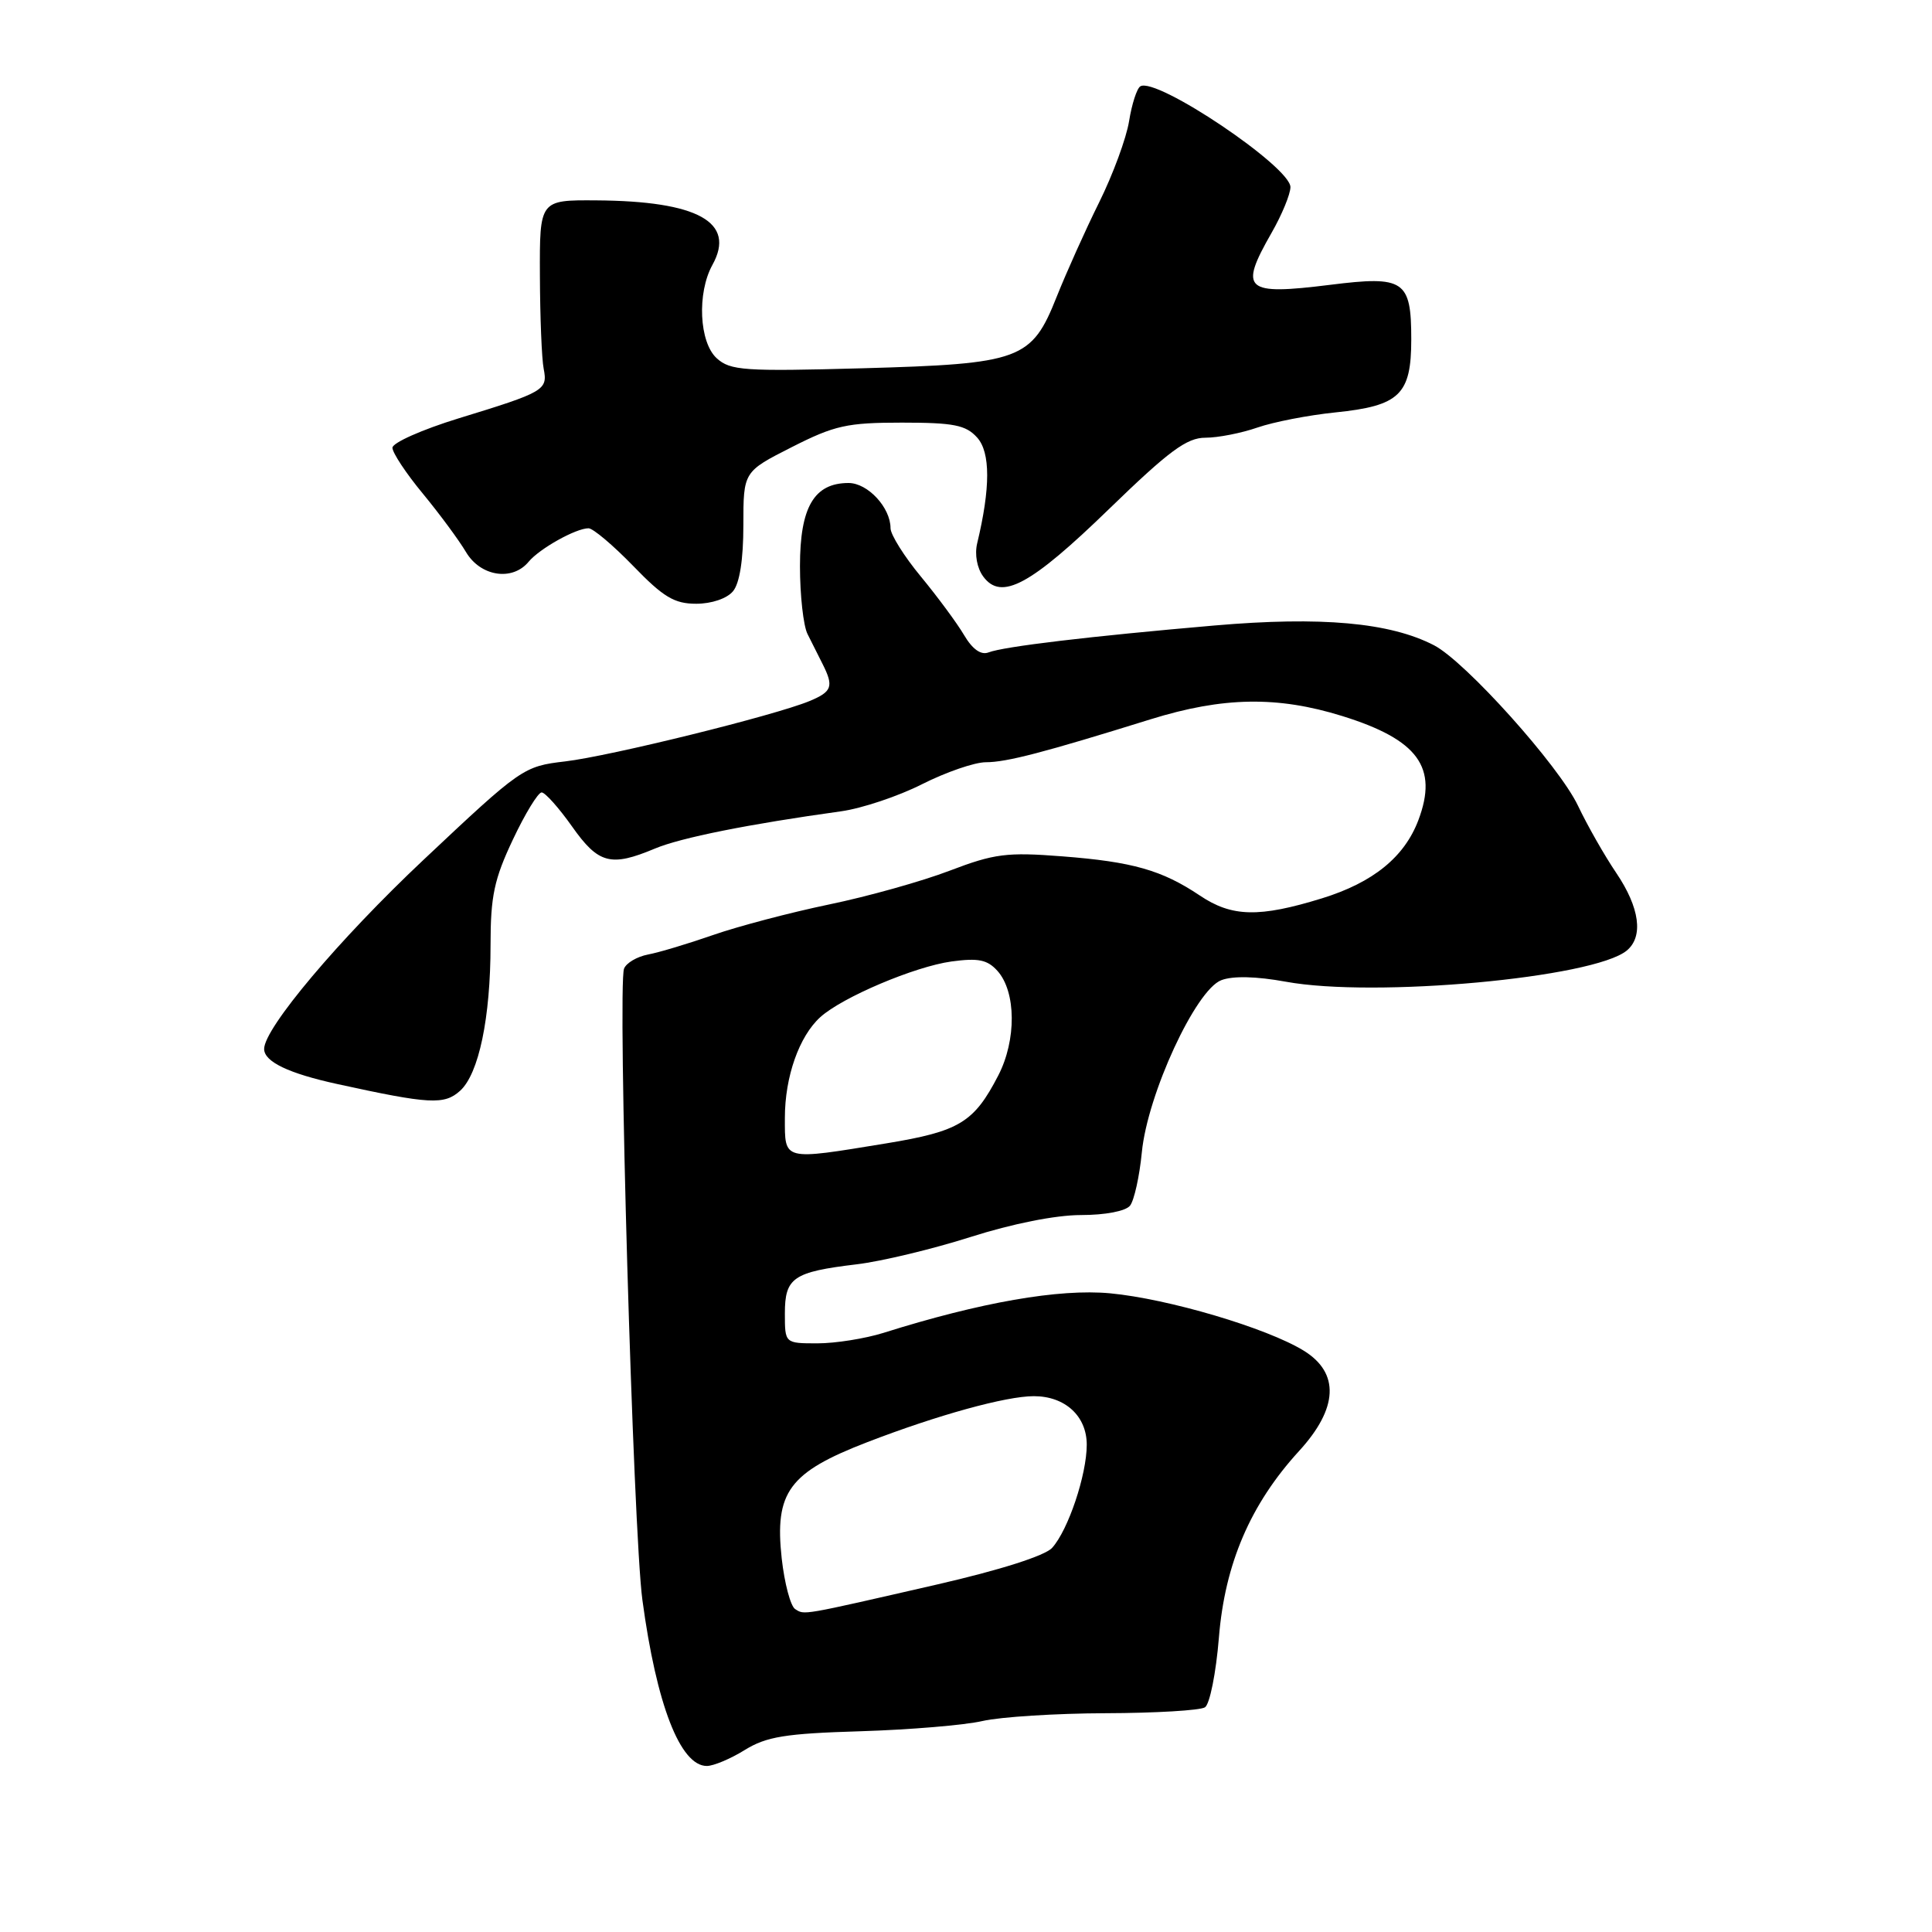 <?xml version="1.0" encoding="UTF-8" standalone="no"?>
<!DOCTYPE svg PUBLIC "-//W3C//DTD SVG 1.1//EN" "http://www.w3.org/Graphics/SVG/1.1/DTD/svg11.dtd" >
<svg xmlns="http://www.w3.org/2000/svg" xmlns:xlink="http://www.w3.org/1999/xlink" version="1.1" viewBox="0 0 256 256">
 <g >
 <path fill="currentColor"
d=" M 98.69 231.88 C 101.56 230.11 104.05 229.70 114.01 229.40 C 120.55 229.20 127.84 228.59 130.20 228.04 C 132.57 227.50 139.90 227.03 146.50 227.01 C 153.10 226.99 159.02 226.64 159.66 226.23 C 160.30 225.83 161.13 221.67 161.51 217.00 C 162.30 207.20 165.69 199.31 172.13 192.27 C 177.32 186.61 177.54 181.92 172.75 178.97 C 167.86 175.96 154.78 172.09 147.09 171.37 C 140.34 170.74 129.92 172.56 117.07 176.61 C 114.64 177.37 110.70 178.00 108.32 178.00 C 104.00 178.00 104.00 178.00 104.00 174.04 C 104.00 169.29 105.10 168.54 113.50 167.53 C 116.80 167.14 123.60 165.50 128.60 163.91 C 134.11 162.15 139.89 161.00 143.23 161.00 C 146.46 161.00 149.17 160.48 149.74 159.75 C 150.28 159.06 150.99 155.88 151.30 152.68 C 152.05 144.99 158.44 131.16 161.83 129.88 C 163.36 129.29 166.48 129.37 170.37 130.08 C 182.12 132.24 211.18 129.58 215.56 125.95 C 217.79 124.10 217.27 120.27 214.17 115.68 C 212.61 113.38 210.33 109.37 209.09 106.76 C 206.57 101.46 194.18 87.66 190.01 85.50 C 184.17 82.48 175.07 81.66 160.94 82.88 C 144.41 84.31 132.99 85.67 130.98 86.45 C 129.99 86.83 128.86 86.04 127.75 84.16 C 126.82 82.58 124.24 79.09 122.03 76.41 C 119.81 73.73 118.00 70.84 118.00 69.99 C 118.00 67.25 114.98 64.00 112.44 64.00 C 107.87 64.00 106.00 67.20 106.00 75.01 C 106.00 78.87 106.45 82.92 107.00 84.01 C 107.55 85.11 108.45 86.89 109.00 87.99 C 110.50 90.97 110.26 91.65 107.25 92.90 C 102.63 94.81 80.85 100.19 74.89 100.89 C 69.36 101.54 69.07 101.74 56.12 113.93 C 44.92 124.47 35.00 136.24 35.00 138.99 C 35.00 140.68 38.23 142.23 44.69 143.64 C 56.93 146.32 58.87 146.42 60.96 144.54 C 63.45 142.29 65.00 134.85 65.00 125.20 C 65.00 118.75 65.48 116.49 67.96 111.25 C 69.58 107.81 71.30 105.00 71.77 105.00 C 72.23 105.00 74.04 107.03 75.79 109.50 C 79.29 114.46 80.92 114.90 86.78 112.44 C 90.21 111.00 99.20 109.20 111.46 107.50 C 114.19 107.12 119.02 105.51 122.18 103.91 C 125.35 102.31 129.15 101.00 130.63 101.00 C 133.37 101.00 138.26 99.73 152.46 95.31 C 162.05 92.33 169.28 92.21 177.86 94.88 C 187.91 98.01 190.59 101.67 187.94 108.68 C 186.09 113.57 181.94 116.94 175.18 119.03 C 166.85 121.60 163.23 121.52 158.98 118.66 C 153.97 115.30 150.07 114.19 140.75 113.47 C 133.42 112.90 131.76 113.11 125.84 115.37 C 122.18 116.77 114.98 118.79 109.84 119.85 C 104.70 120.92 97.80 122.74 94.50 123.89 C 91.20 125.04 87.31 126.21 85.86 126.48 C 84.41 126.76 82.98 127.60 82.69 128.35 C 81.81 130.67 83.90 202.96 85.12 212.00 C 86.99 225.89 90.14 234.00 93.66 234.00 C 94.54 234.00 96.81 233.05 98.69 231.88 Z  M 97.13 78.34 C 98.01 77.28 98.50 74.14 98.50 69.59 C 98.50 62.50 98.50 62.50 104.91 59.25 C 110.58 56.37 112.24 56.00 119.50 56.00 C 126.38 56.00 127.98 56.32 129.47 57.97 C 131.25 59.93 131.25 64.64 129.48 72.00 C 129.13 73.47 129.46 75.28 130.29 76.40 C 132.67 79.63 136.54 77.55 146.94 67.46 C 154.90 59.74 157.25 58.00 159.72 58.00 C 161.39 58.00 164.49 57.39 166.62 56.65 C 168.76 55.91 173.39 55.01 176.92 54.65 C 185.46 53.78 187.00 52.30 187.00 44.97 C 187.00 37.13 186.07 36.51 176.26 37.74 C 164.92 39.15 164.14 38.46 168.49 30.85 C 169.86 28.46 170.98 25.74 170.99 24.80 C 171.01 22.11 153.20 10.14 151.10 11.44 C 150.64 11.72 149.97 13.80 149.61 16.05 C 149.25 18.30 147.46 23.15 145.64 26.82 C 143.82 30.49 141.30 36.11 140.03 39.29 C 136.69 47.70 135.30 48.21 114.23 48.80 C 98.63 49.23 96.77 49.10 94.98 47.48 C 92.64 45.37 92.34 38.83 94.40 35.10 C 97.54 29.44 92.49 26.64 79.00 26.55 C 71.50 26.50 71.50 26.50 71.54 36.50 C 71.56 42.00 71.78 47.56 72.04 48.86 C 72.59 51.69 72.18 51.94 60.75 55.44 C 55.94 56.92 52.00 58.67 52.00 59.33 C 52.00 59.99 53.81 62.73 56.03 65.41 C 58.24 68.09 60.81 71.57 61.74 73.14 C 63.66 76.39 67.89 77.05 70.05 74.43 C 71.50 72.69 76.31 70.00 77.98 70.00 C 78.58 70.00 81.24 72.25 83.91 75.00 C 87.90 79.13 89.36 80.00 92.25 80.00 C 94.29 80.00 96.33 79.31 97.13 78.34 Z  M 105.36 213.21 C 104.75 212.82 103.95 209.80 103.58 206.50 C 102.62 197.70 104.54 195.10 114.93 191.09 C 124.24 187.50 133.29 185.00 136.99 185.00 C 141.13 185.00 144.00 187.64 144.00 191.43 C 144.00 195.42 141.54 202.75 139.41 205.10 C 138.47 206.14 132.51 208.04 124.18 209.95 C 105.95 214.13 106.64 214.01 105.36 213.21 Z  M 104.00 148.12 C 104.00 142.68 105.89 137.32 108.69 134.78 C 111.60 132.14 121.21 128.07 126.08 127.40 C 129.63 126.92 130.83 127.16 132.17 128.65 C 134.65 131.42 134.70 137.81 132.28 142.50 C 129.05 148.75 127.13 149.91 117.39 151.51 C 103.64 153.76 104.00 153.85 104.00 148.12 Z "/>
</g>
</svg>